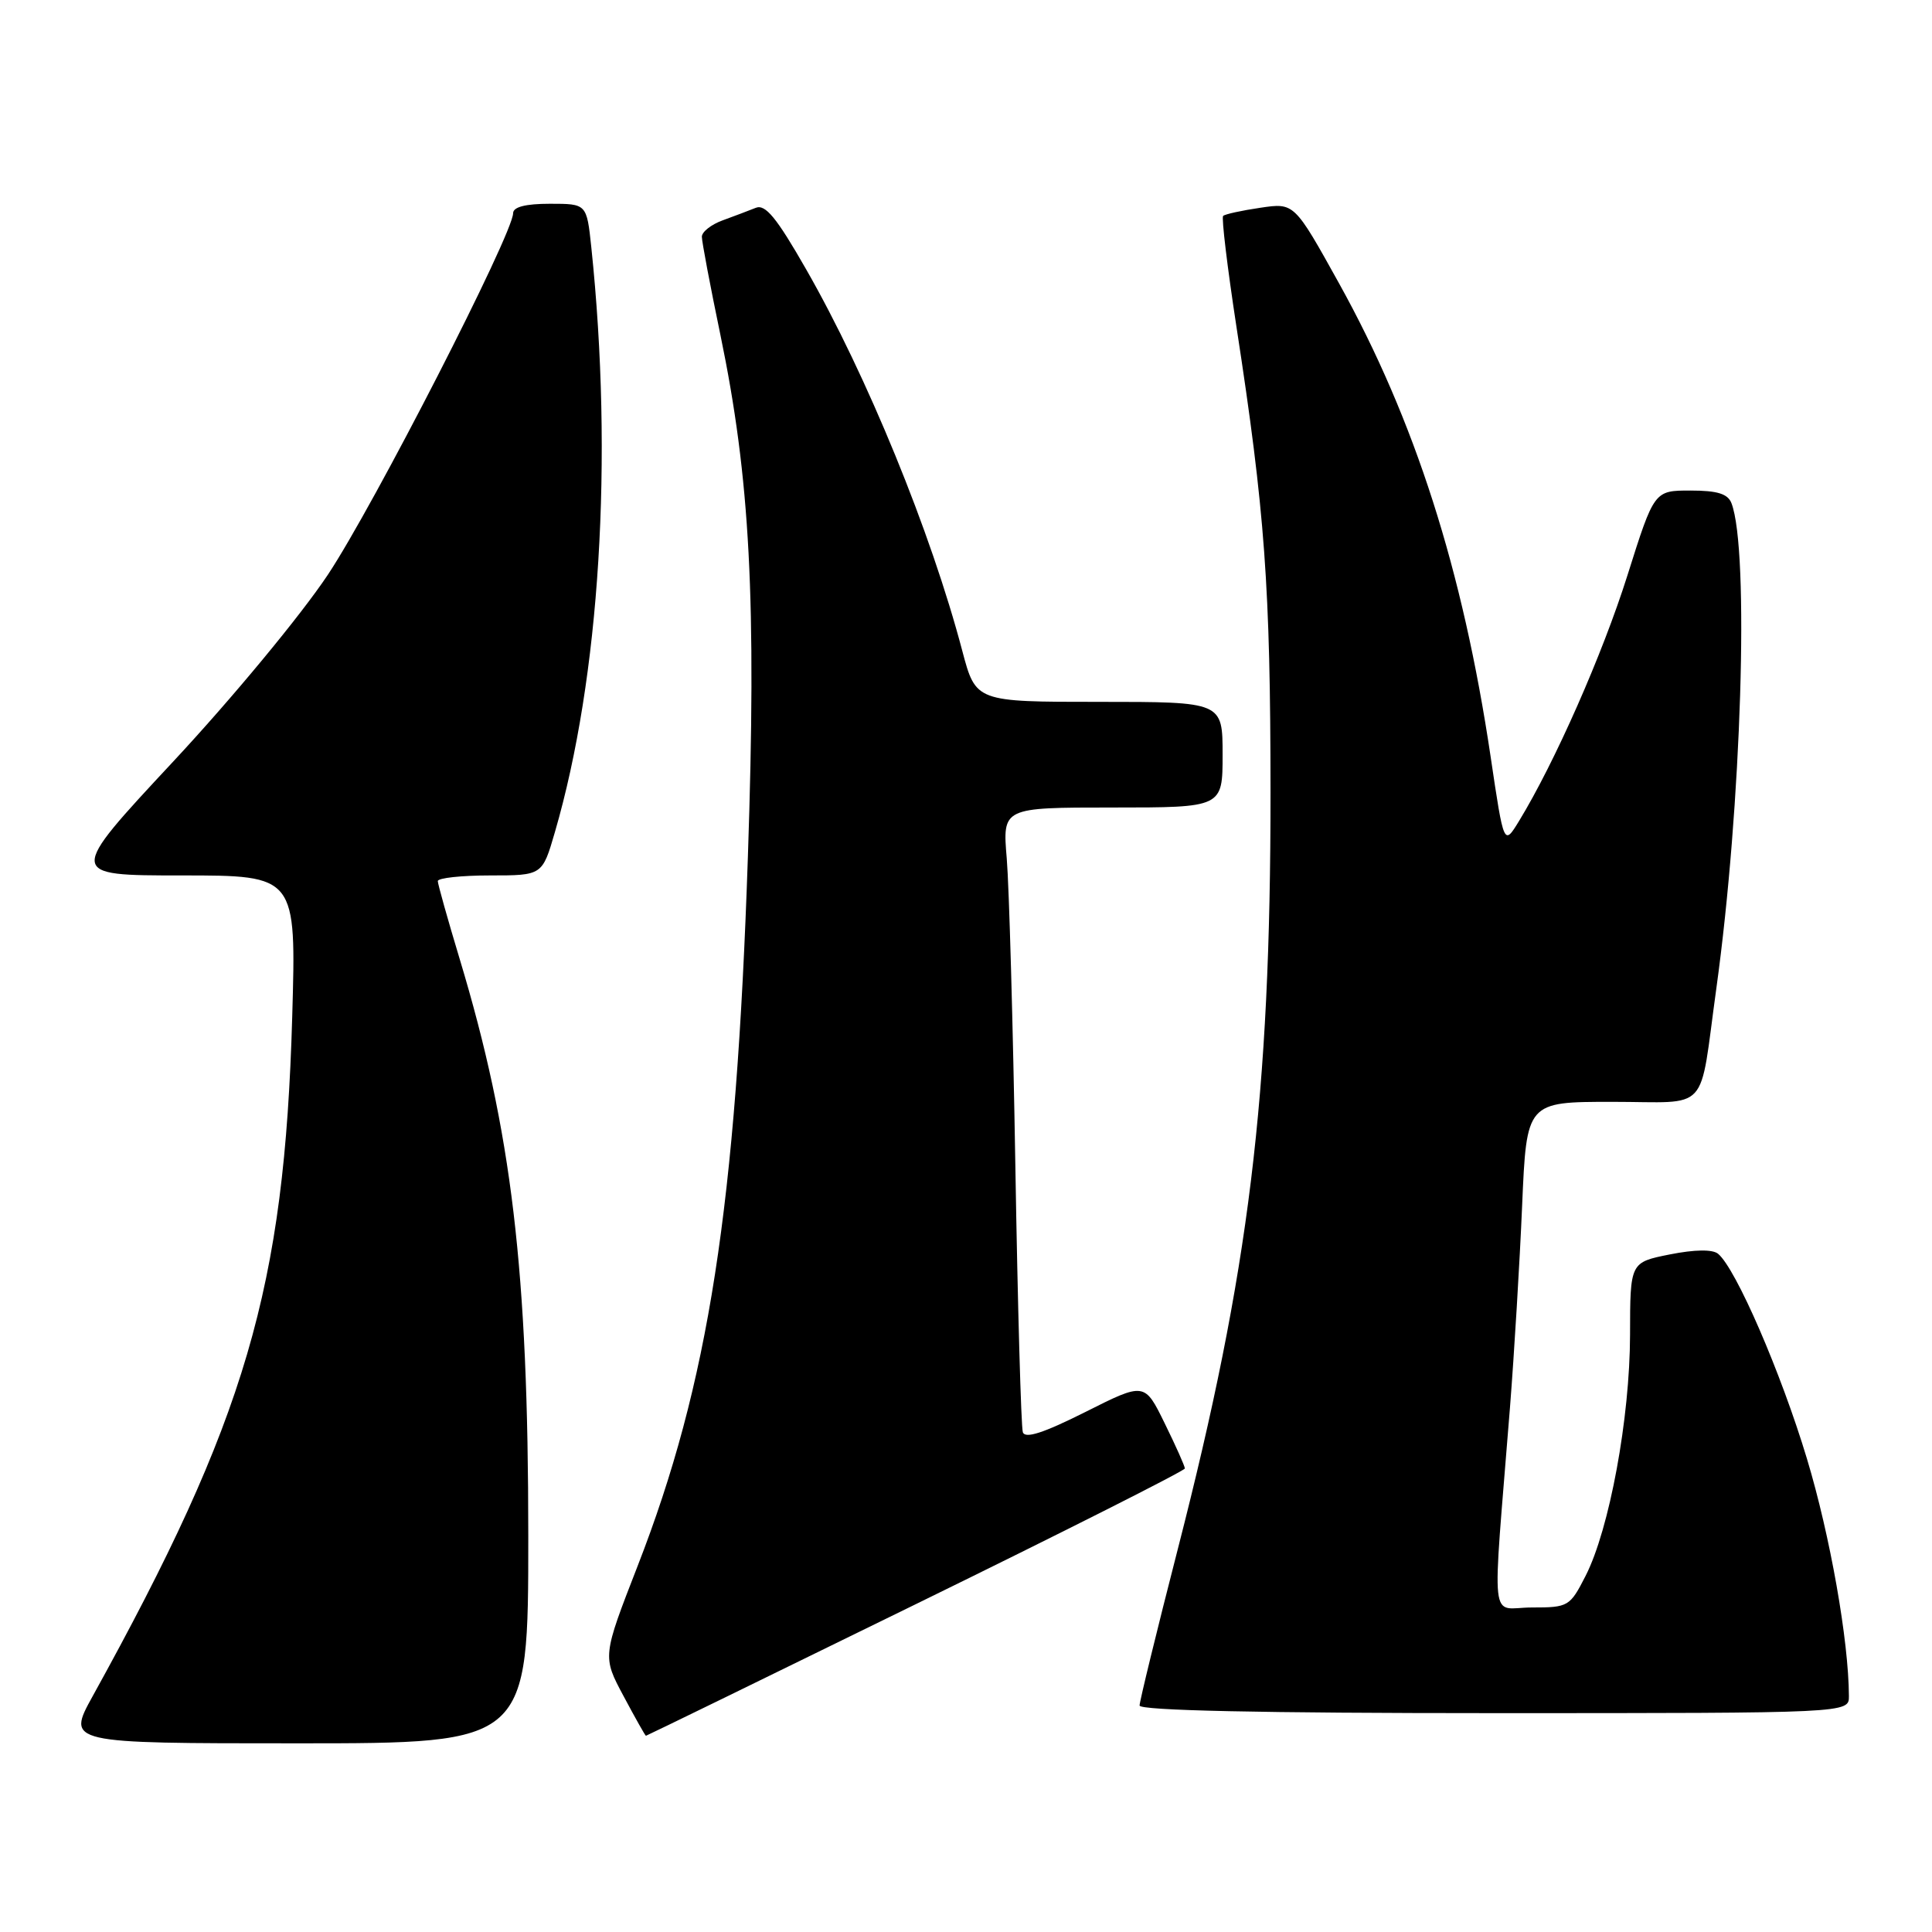 <?xml version="1.0" encoding="UTF-8" standalone="no"?>
<!DOCTYPE svg PUBLIC "-//W3C//DTD SVG 1.1//EN" "http://www.w3.org/Graphics/SVG/1.1/DTD/svg11.dtd" >
<svg xmlns="http://www.w3.org/2000/svg" xmlns:xlink="http://www.w3.org/1999/xlink" version="1.1" viewBox="0 0 256 256">
 <g >
 <path fill="currentColor"
d=" M 70.00 203.55 C 70.00 168.33 67.82 149.99 60.91 127.07 C 59.32 121.81 58.02 117.16 58.01 116.75 C 58.01 116.34 61.12 116.00 64.93 116.00 C 71.86 116.00 71.86 116.00 73.53 110.25 C 79.49 89.78 81.29 60.75 78.35 32.75 C 77.74 27.00 77.74 27.00 72.87 27.00 C 69.64 27.00 68.00 27.42 67.99 28.25 C 67.98 30.98 49.48 67.09 43.44 76.16 C 39.86 81.54 30.77 92.52 22.95 100.91 C 8.89 116.00 8.89 116.00 24.08 116.00 C 39.26 116.00 39.26 116.00 38.72 134.75 C 37.69 170.70 32.61 187.98 12.28 224.75 C 8.83 231.00 8.83 231.00 39.41 231.00 C 70.00 231.00 70.00 231.00 70.00 203.55 Z  M 121.37 212.55 C 140.97 202.96 157.00 194.87 157.00 194.58 C 157.00 194.28 155.80 191.59 154.33 188.60 C 151.66 183.15 151.66 183.15 143.81 187.10 C 138.25 189.89 135.83 190.67 135.53 189.77 C 135.30 189.07 134.85 173.20 134.54 154.50 C 134.23 135.80 133.71 117.46 133.40 113.75 C 132.83 107.00 132.83 107.00 147.41 107.00 C 162.00 107.00 162.00 107.00 162.00 100.00 C 162.00 93.00 162.00 93.00 145.65 93.00 C 129.30 93.00 129.30 93.00 127.51 86.25 C 123.35 70.47 114.87 49.75 106.82 35.69 C 102.90 28.83 101.41 27.02 100.14 27.54 C 99.24 27.90 97.26 28.65 95.75 29.20 C 94.24 29.75 93.00 30.72 93.00 31.37 C 93.00 32.02 94.10 37.85 95.45 44.34 C 99.40 63.40 100.25 79.45 99.10 113.50 C 97.54 159.91 93.90 183.32 84.49 207.50 C 79.82 219.50 79.82 219.50 82.63 224.75 C 84.17 227.64 85.50 230.00 85.59 230.00 C 85.68 230.00 101.78 222.15 121.37 212.55 Z  M 244.99 224.75 C 244.96 217.38 242.51 203.51 239.43 193.29 C 235.99 181.87 230.01 168.07 227.65 166.13 C 226.92 165.53 224.57 165.56 221.25 166.22 C 216.00 167.27 216.00 167.27 215.99 176.88 C 215.97 187.90 213.26 202.62 210.10 208.81 C 208.02 212.88 207.82 213.00 202.97 213.00 C 197.32 213.00 197.70 216.44 200.08 186.50 C 200.64 179.35 201.37 167.31 201.69 159.75 C 202.28 146.00 202.28 146.00 213.62 146.00 C 226.75 146.00 225.09 147.80 227.42 131.00 C 230.76 106.90 231.82 72.91 229.43 66.68 C 228.95 65.43 227.56 65.00 223.99 65.00 C 219.19 65.00 219.19 65.00 215.64 76.25 C 212.34 86.71 206.00 101.06 201.28 108.79 C 199.27 112.08 199.27 112.08 197.52 100.29 C 193.83 75.50 187.48 55.67 177.45 37.58 C 171.50 26.86 171.50 26.86 167.00 27.53 C 164.53 27.89 162.31 28.38 162.07 28.61 C 161.84 28.84 162.63 35.43 163.83 43.26 C 167.62 67.85 168.34 77.75 168.35 105.00 C 168.36 145.29 165.53 168.39 156.07 205.24 C 153.28 216.10 151.00 225.44 151.00 225.99 C 151.00 226.65 167.11 227.00 198.00 227.00 C 245.00 227.00 245.00 227.00 244.99 224.75 Z "/>
</g>
</svg>